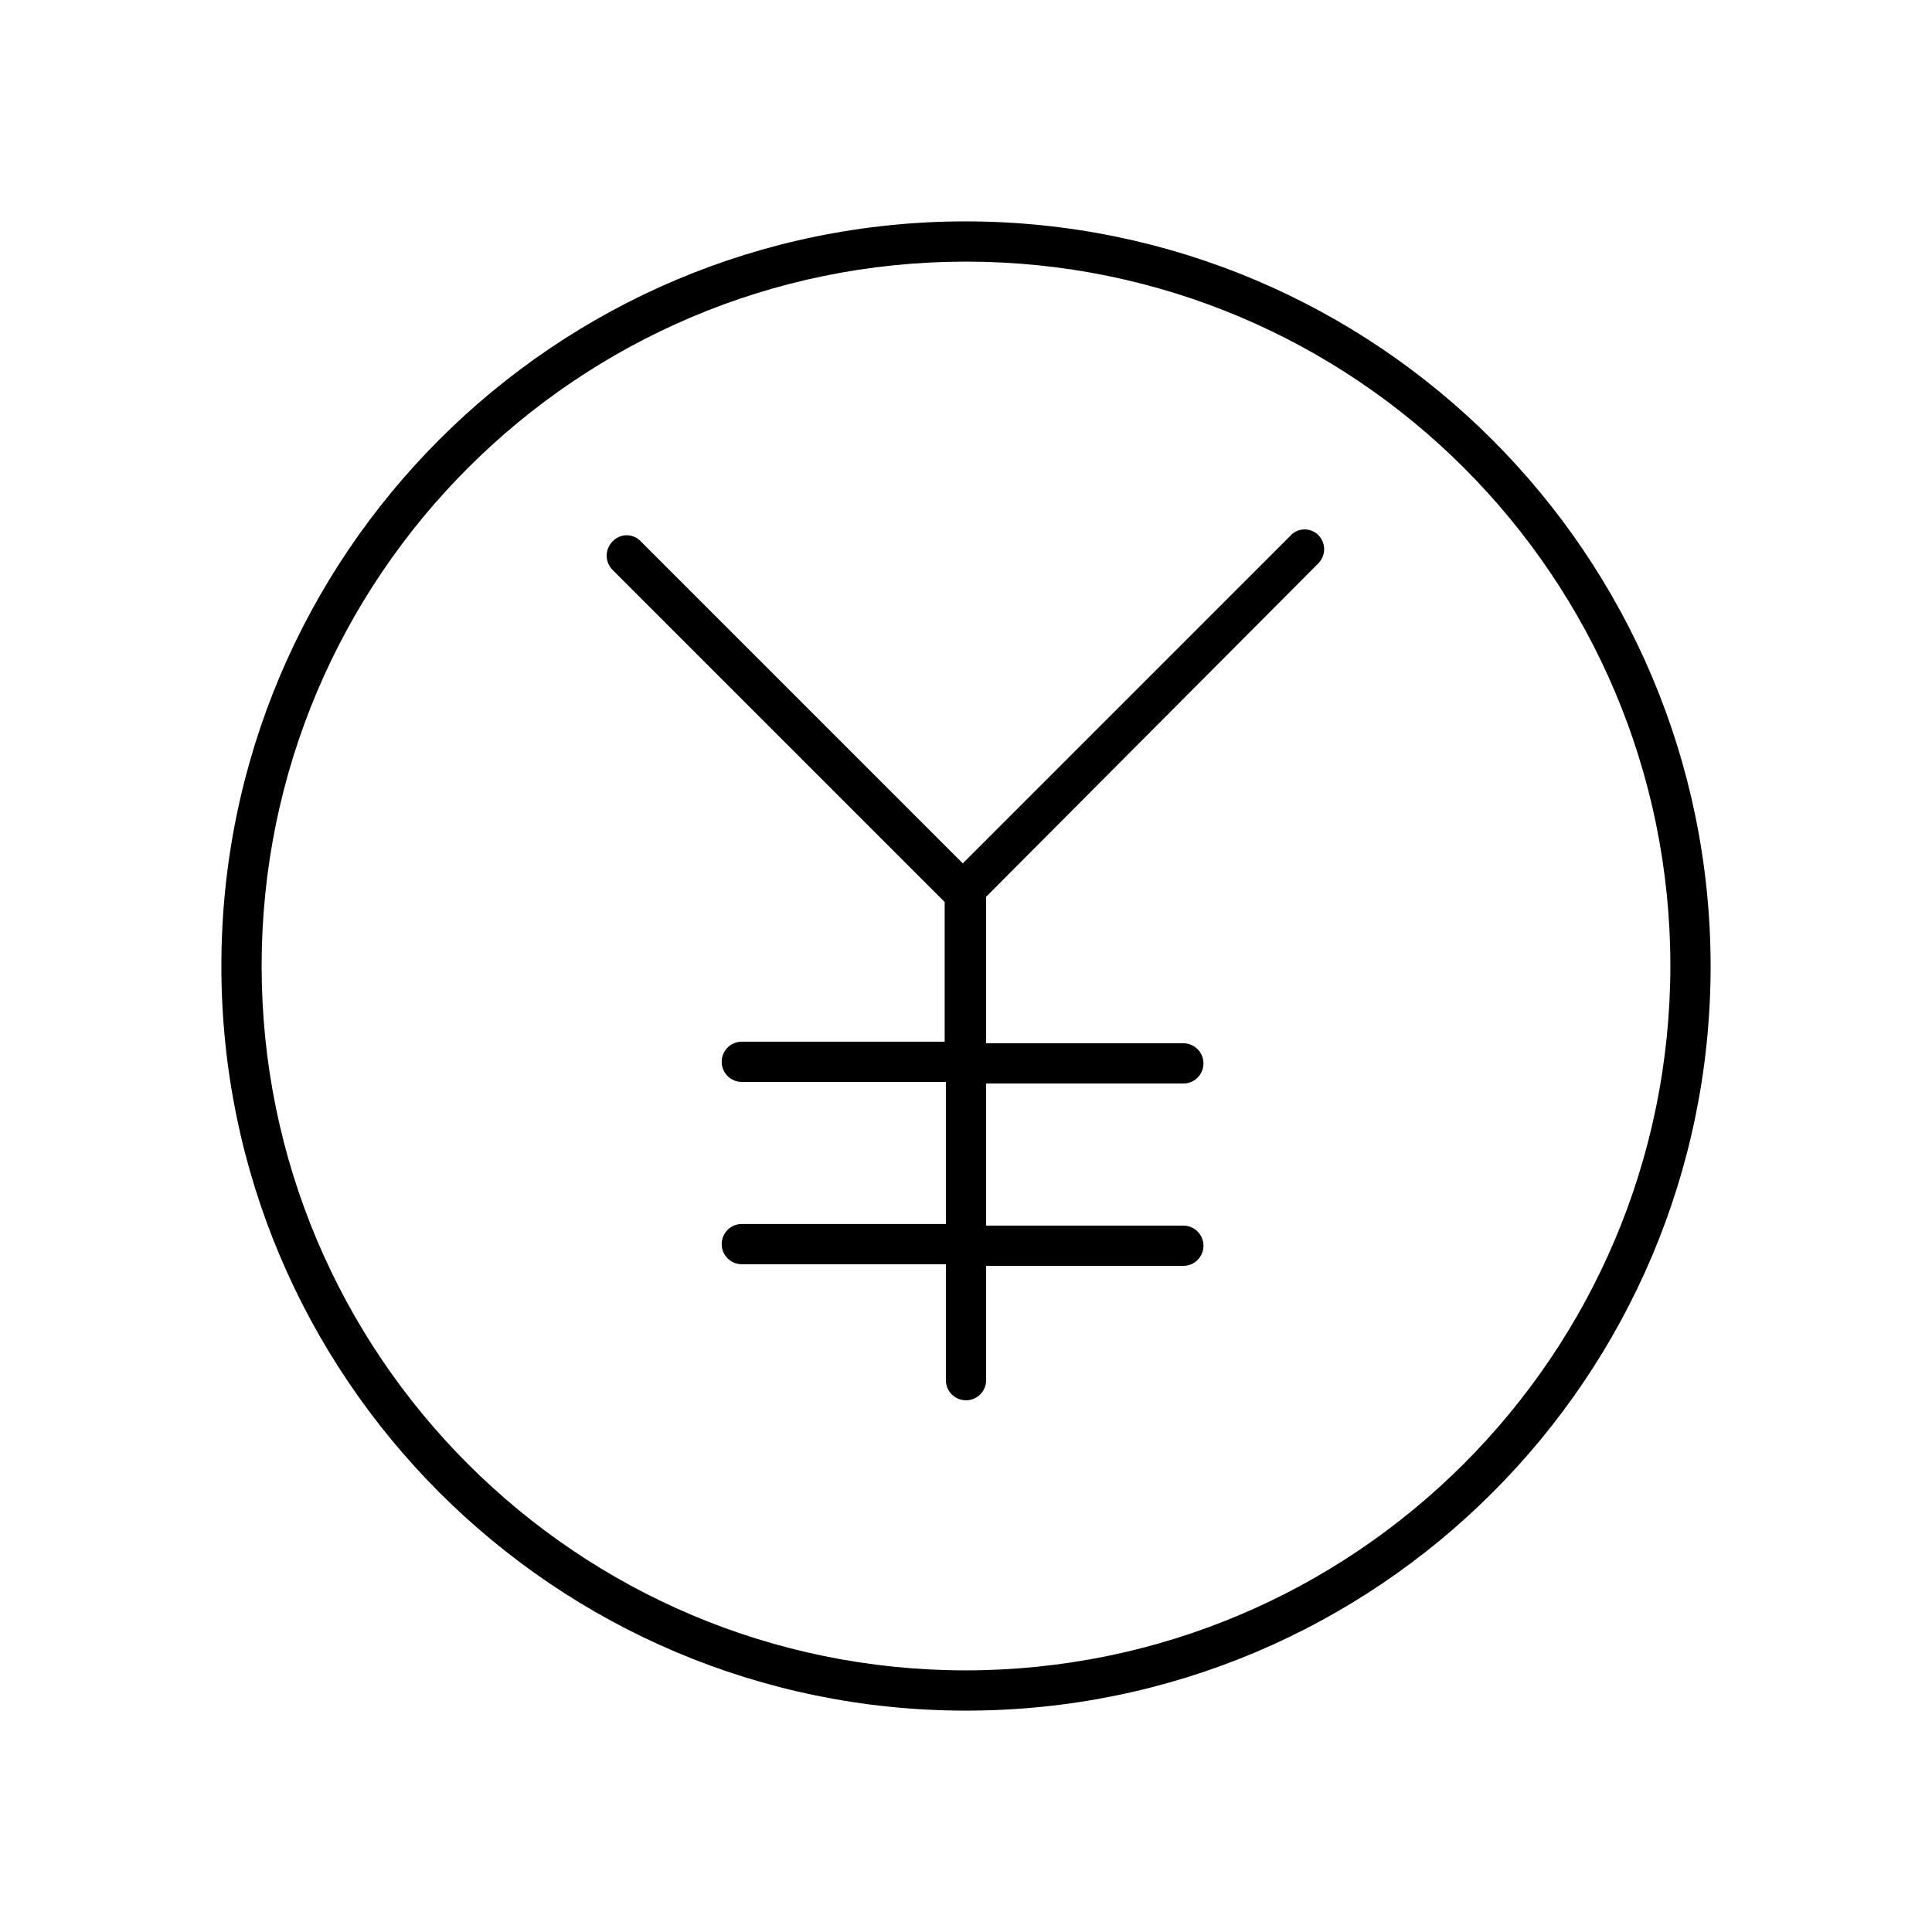 <svg xmlns="http://www.w3.org/2000/svg" width="24" height="24" viewBox="0 0 24 24">
  <g fill="none" fill-rule="evenodd">
    <path fill="#000" fill-rule="nonzero" d="M12,2.75 C6.891,2.75 2.75,6.891 2.75,12 C2.75,17.109 6.891,21.25 12,21.25 C17.109,21.25 21.25,17.109 21.25,12 C21.244,6.894 17.106,2.756 12,2.75 Z M12,20.75 C7.168,20.75 3.25,16.832 3.25,12 C3.25,7.168 7.168,3.25 12,3.25 C16.832,3.25 20.75,7.168 20.75,12 C20.744,16.83 16.83,20.744 12,20.75 Z"/>
    <path fill="#000" fill-rule="nonzero" d="M16.025,6.66 L11.96,10.725 L7.96,6.725 C7.915,6.677 7.851,6.649 7.785,6.649 C7.719,6.649 7.655,6.677 7.61,6.725 C7.563,6.772 7.536,6.836 7.536,6.903 C7.536,6.969 7.563,7.033 7.61,7.08 L11.735,11.205 L11.735,12.94 L9.215,12.94 C9.077,12.94 8.965,13.052 8.965,13.19 C8.965,13.328 9.077,13.44 9.215,13.44 L11.75,13.44 L11.75,15.205 L9.215,15.205 C9.077,15.205 8.965,15.317 8.965,15.455 C8.965,15.593 9.077,15.705 9.215,15.705 L11.75,15.705 L11.75,17.145 C11.75,17.283 11.862,17.395 12,17.395 C12.138,17.395 12.25,17.283 12.25,17.145 L12.25,15.725 L14.7,15.725 C14.838,15.725 14.95,15.613 14.95,15.475 C14.95,15.337 14.838,15.225 14.7,15.225 L12.25,15.225 L12.25,13.46 L14.7,13.46 C14.838,13.46 14.95,13.348 14.95,13.21 C14.95,13.072 14.838,12.96 14.7,12.96 L12.25,12.96 L12.25,11.14 L16.375,7 C16.422,6.953 16.449,6.889 16.449,6.823 C16.449,6.756 16.422,6.692 16.375,6.645 C16.328,6.599 16.263,6.574 16.197,6.577 C16.13,6.579 16.068,6.61 16.025,6.66 Z"/>
    <rect width="24" height="24"/>
  </g>
</svg>
